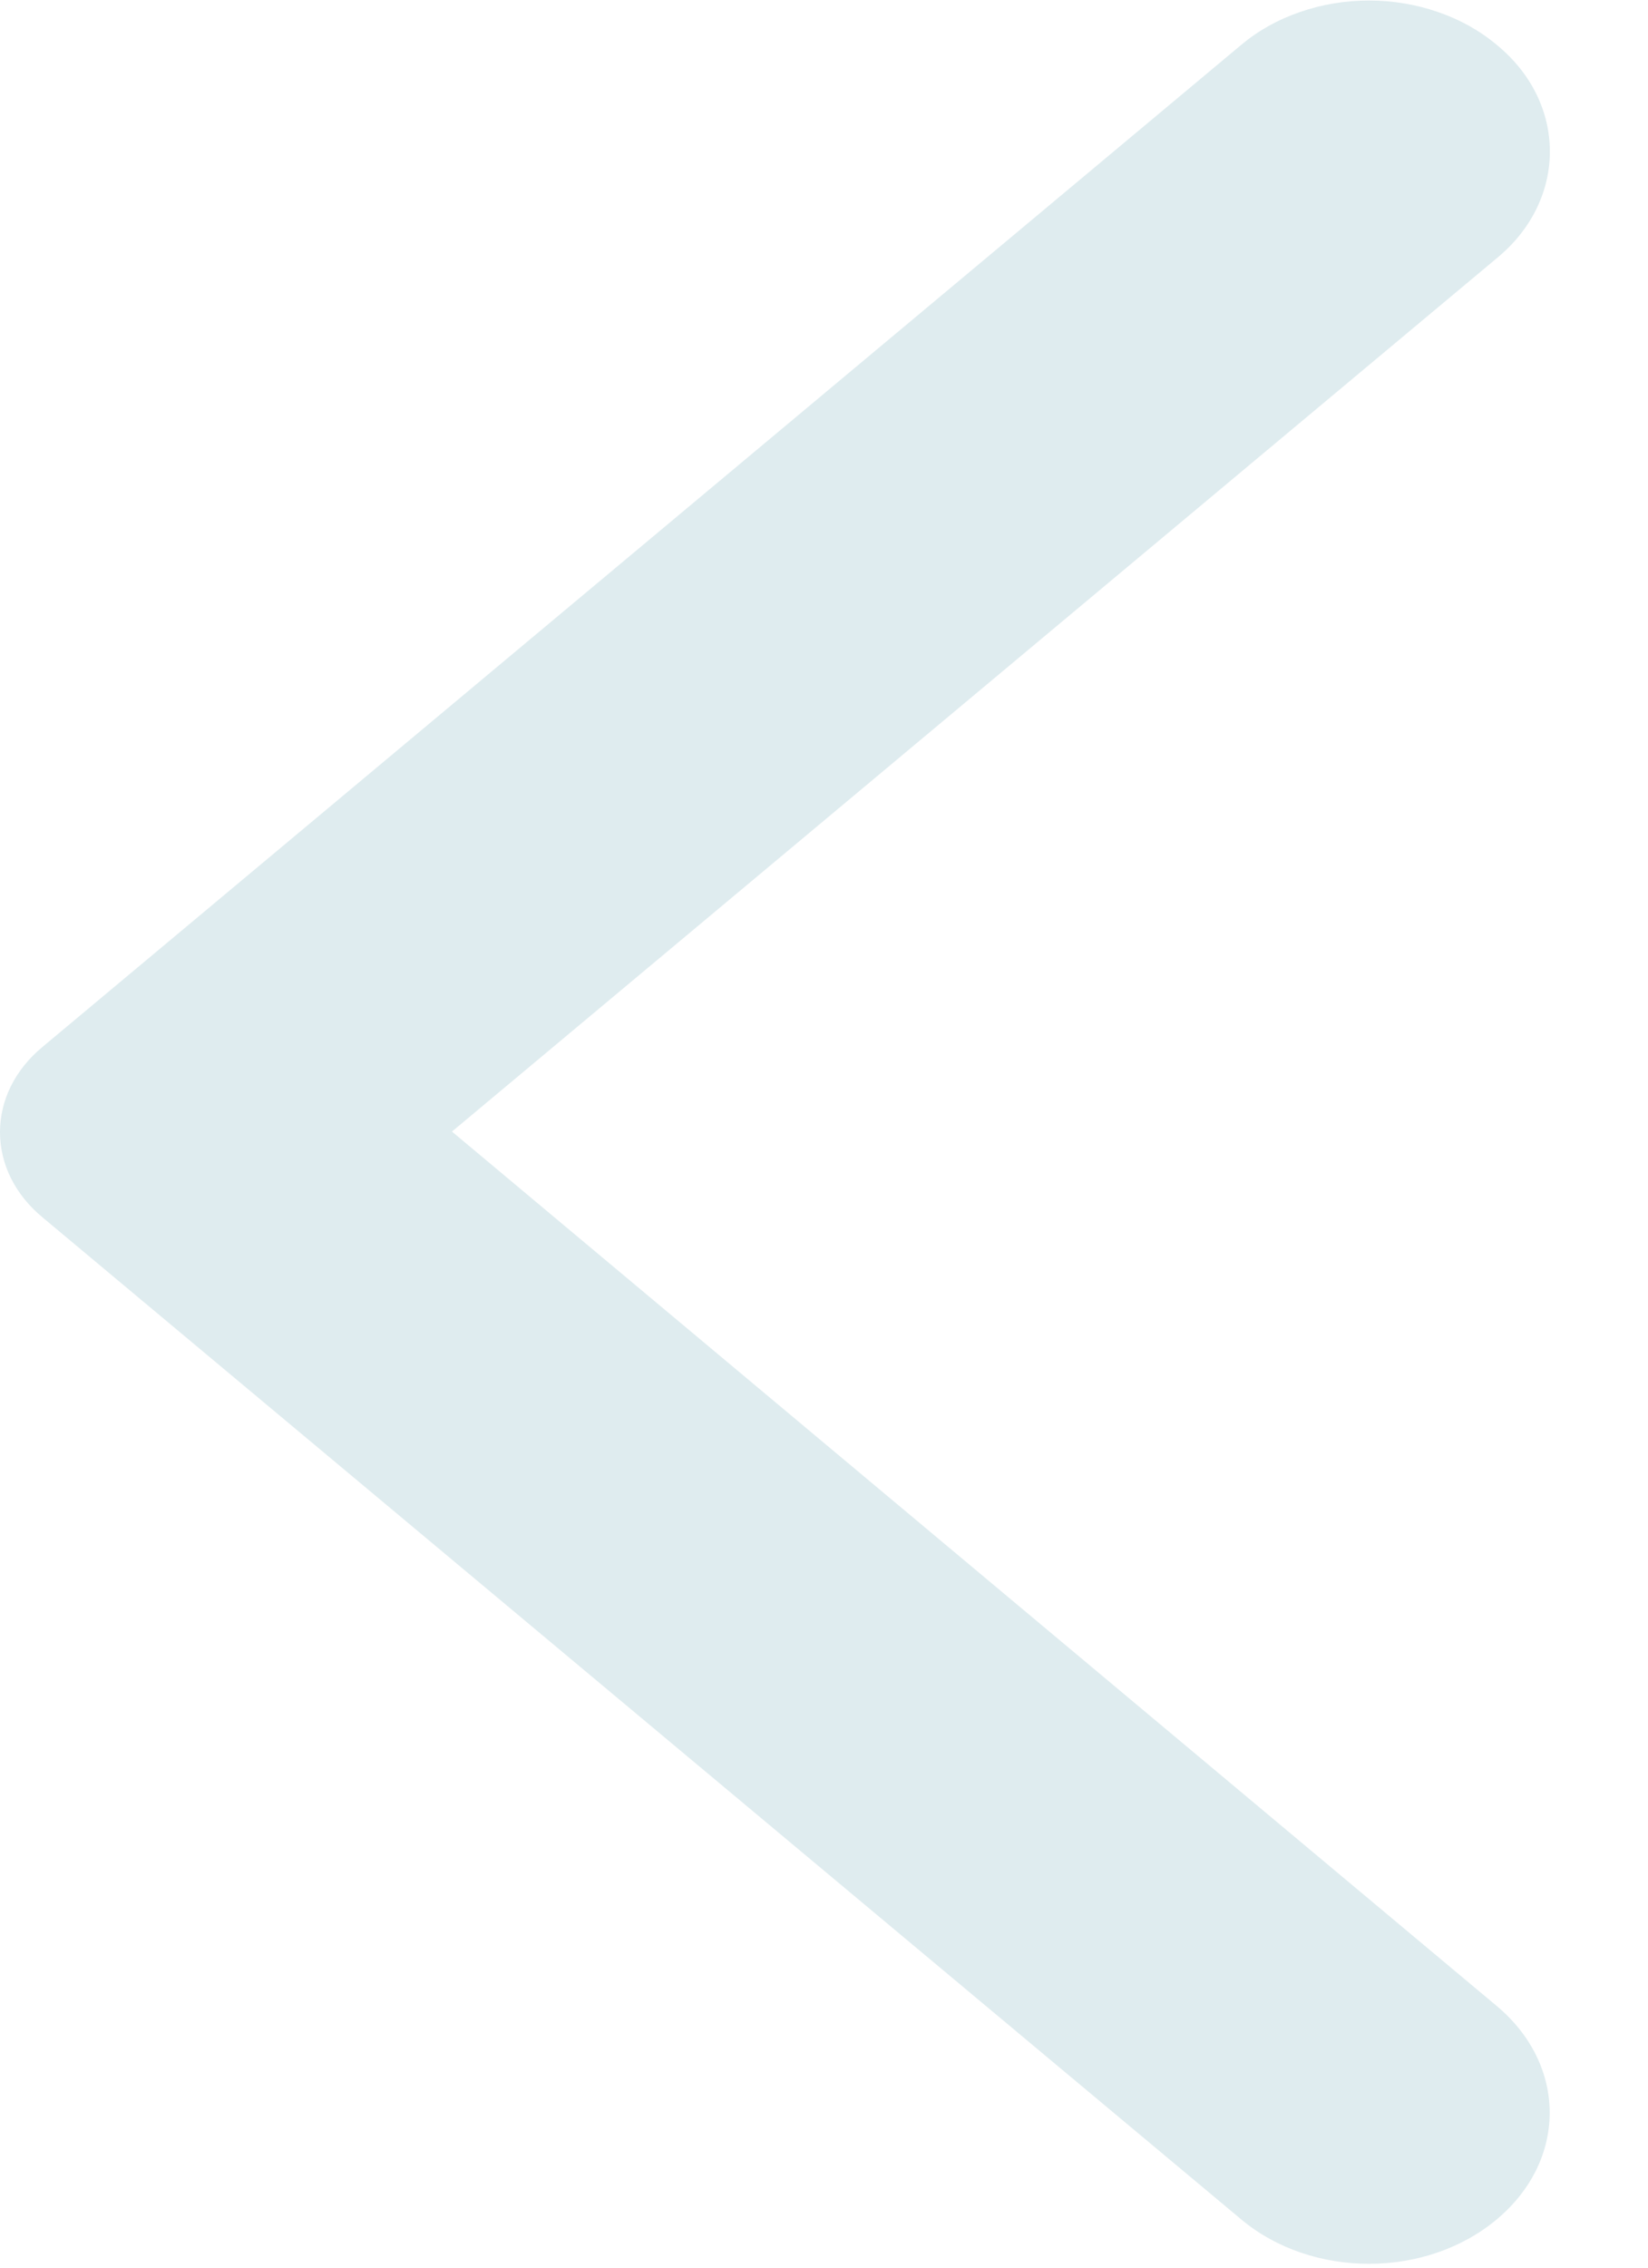 <svg width="16" height="22" viewBox="0 0 16 22" fill="none" xmlns="http://www.w3.org/2000/svg">
<path d="M14.531 0.435C14.368 0.298 14.175 0.19 13.962 0.117C13.749 0.043 13.521 0.005 13.291 0.005C13.061 0.005 12.832 0.043 12.62 0.117C12.407 0.19 12.214 0.298 12.051 0.435L0.41 10.159C0.28 10.267 0.177 10.395 0.106 10.537C0.036 10.678 0 10.83 0 10.983C0 11.137 0.036 11.289 0.106 11.43C0.177 11.572 0.28 11.7 0.41 11.808L12.051 21.532C12.738 22.106 13.844 22.106 14.531 21.532C15.217 20.959 15.217 20.035 14.531 19.461L4.388 10.978L14.545 2.494C15.217 1.932 15.217 0.996 14.531 0.435Z" fill="#DFECEF"/>
</svg>
